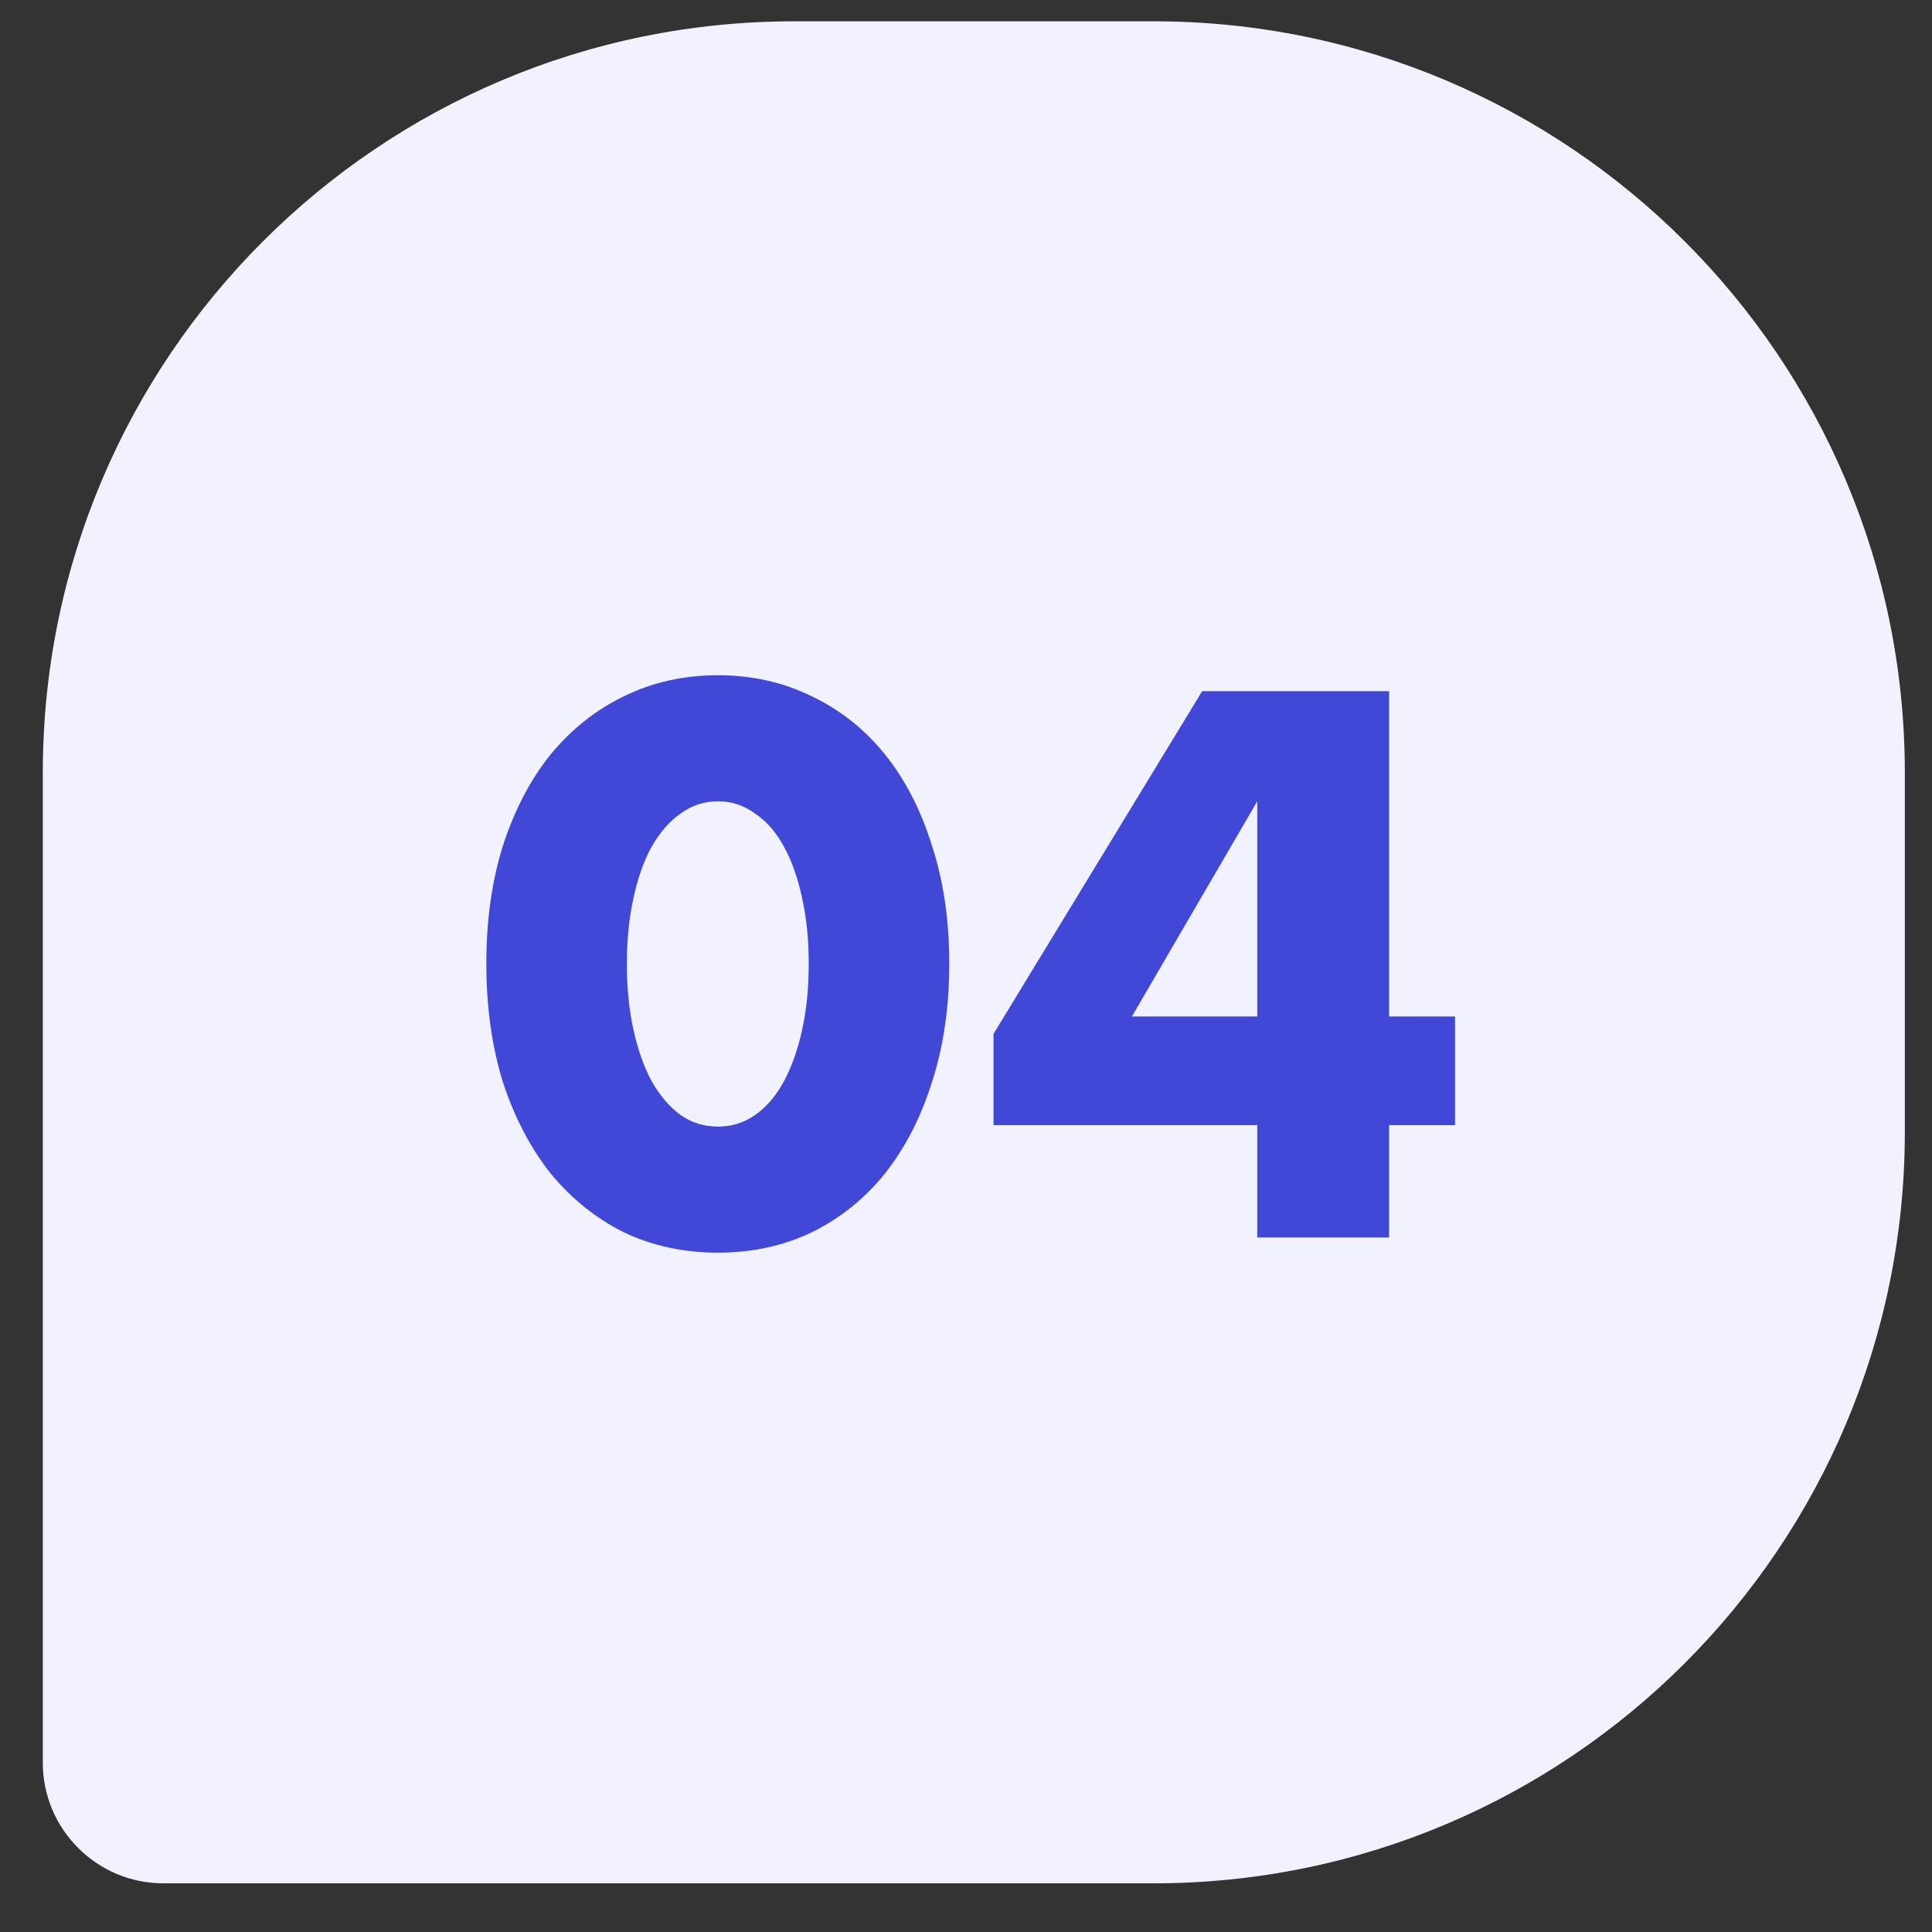 <svg width="32" height="32" viewBox="0 0 32 32" fill="none" xmlns="http://www.w3.org/2000/svg">
<rect x="0" y="0" width="32" height="32" fill="#333333" stroke="none"/>
<path d="M31.55 12.799C31.55 5.925 25.978 0.353 19.104 0.353L13.155 0.353C6.281 0.353 0.709 5.925 0.709 12.799V29.194C0.709 30.299 1.604 31.194 2.709 31.194H19.104C25.978 31.194 31.55 25.622 31.55 18.748V12.799Z" fill="#F2F2FF"/>
<path d="M10.383 15.96C10.383 16.36 10.419 16.724 10.491 17.052C10.563 17.38 10.663 17.664 10.791 17.904C10.927 18.144 11.087 18.332 11.271 18.468C11.455 18.596 11.663 18.66 11.895 18.66C12.119 18.66 12.323 18.596 12.507 18.468C12.699 18.332 12.859 18.144 12.987 17.904C13.115 17.664 13.215 17.38 13.287 17.052C13.359 16.724 13.395 16.36 13.395 15.96C13.395 15.568 13.359 15.208 13.287 14.88C13.215 14.544 13.115 14.26 12.987 14.028C12.859 13.788 12.699 13.604 12.507 13.476C12.323 13.34 12.119 13.272 11.895 13.272C11.663 13.272 11.455 13.34 11.271 13.476C11.087 13.604 10.927 13.788 10.791 14.028C10.663 14.26 10.563 14.544 10.491 14.88C10.419 15.208 10.383 15.568 10.383 15.96ZM8.055 15.96C8.055 15.24 8.147 14.588 8.331 14.004C8.523 13.412 8.787 12.908 9.123 12.492C9.467 12.076 9.871 11.756 10.335 11.532C10.807 11.3 11.327 11.184 11.895 11.184C12.455 11.184 12.971 11.3 13.443 11.532C13.915 11.756 14.319 12.076 14.655 12.492C14.991 12.908 15.251 13.412 15.435 14.004C15.627 14.588 15.723 15.24 15.723 15.96C15.723 16.68 15.627 17.336 15.435 17.928C15.251 18.512 14.991 19.016 14.655 19.44C14.319 19.856 13.915 20.18 13.443 20.412C12.971 20.636 12.455 20.748 11.895 20.748C11.327 20.748 10.807 20.636 10.335 20.412C9.871 20.18 9.467 19.856 9.123 19.44C8.787 19.016 8.523 18.512 8.331 17.928C8.147 17.336 8.055 16.68 8.055 15.96ZM20.824 16.836V13.272L18.748 16.836H20.824ZM23.008 16.836H24.1V18.636H23.008V20.496H20.824V18.636H16.456V17.124L19.912 11.448H23.008V16.836Z" fill="#4147D6"/>
</svg>
